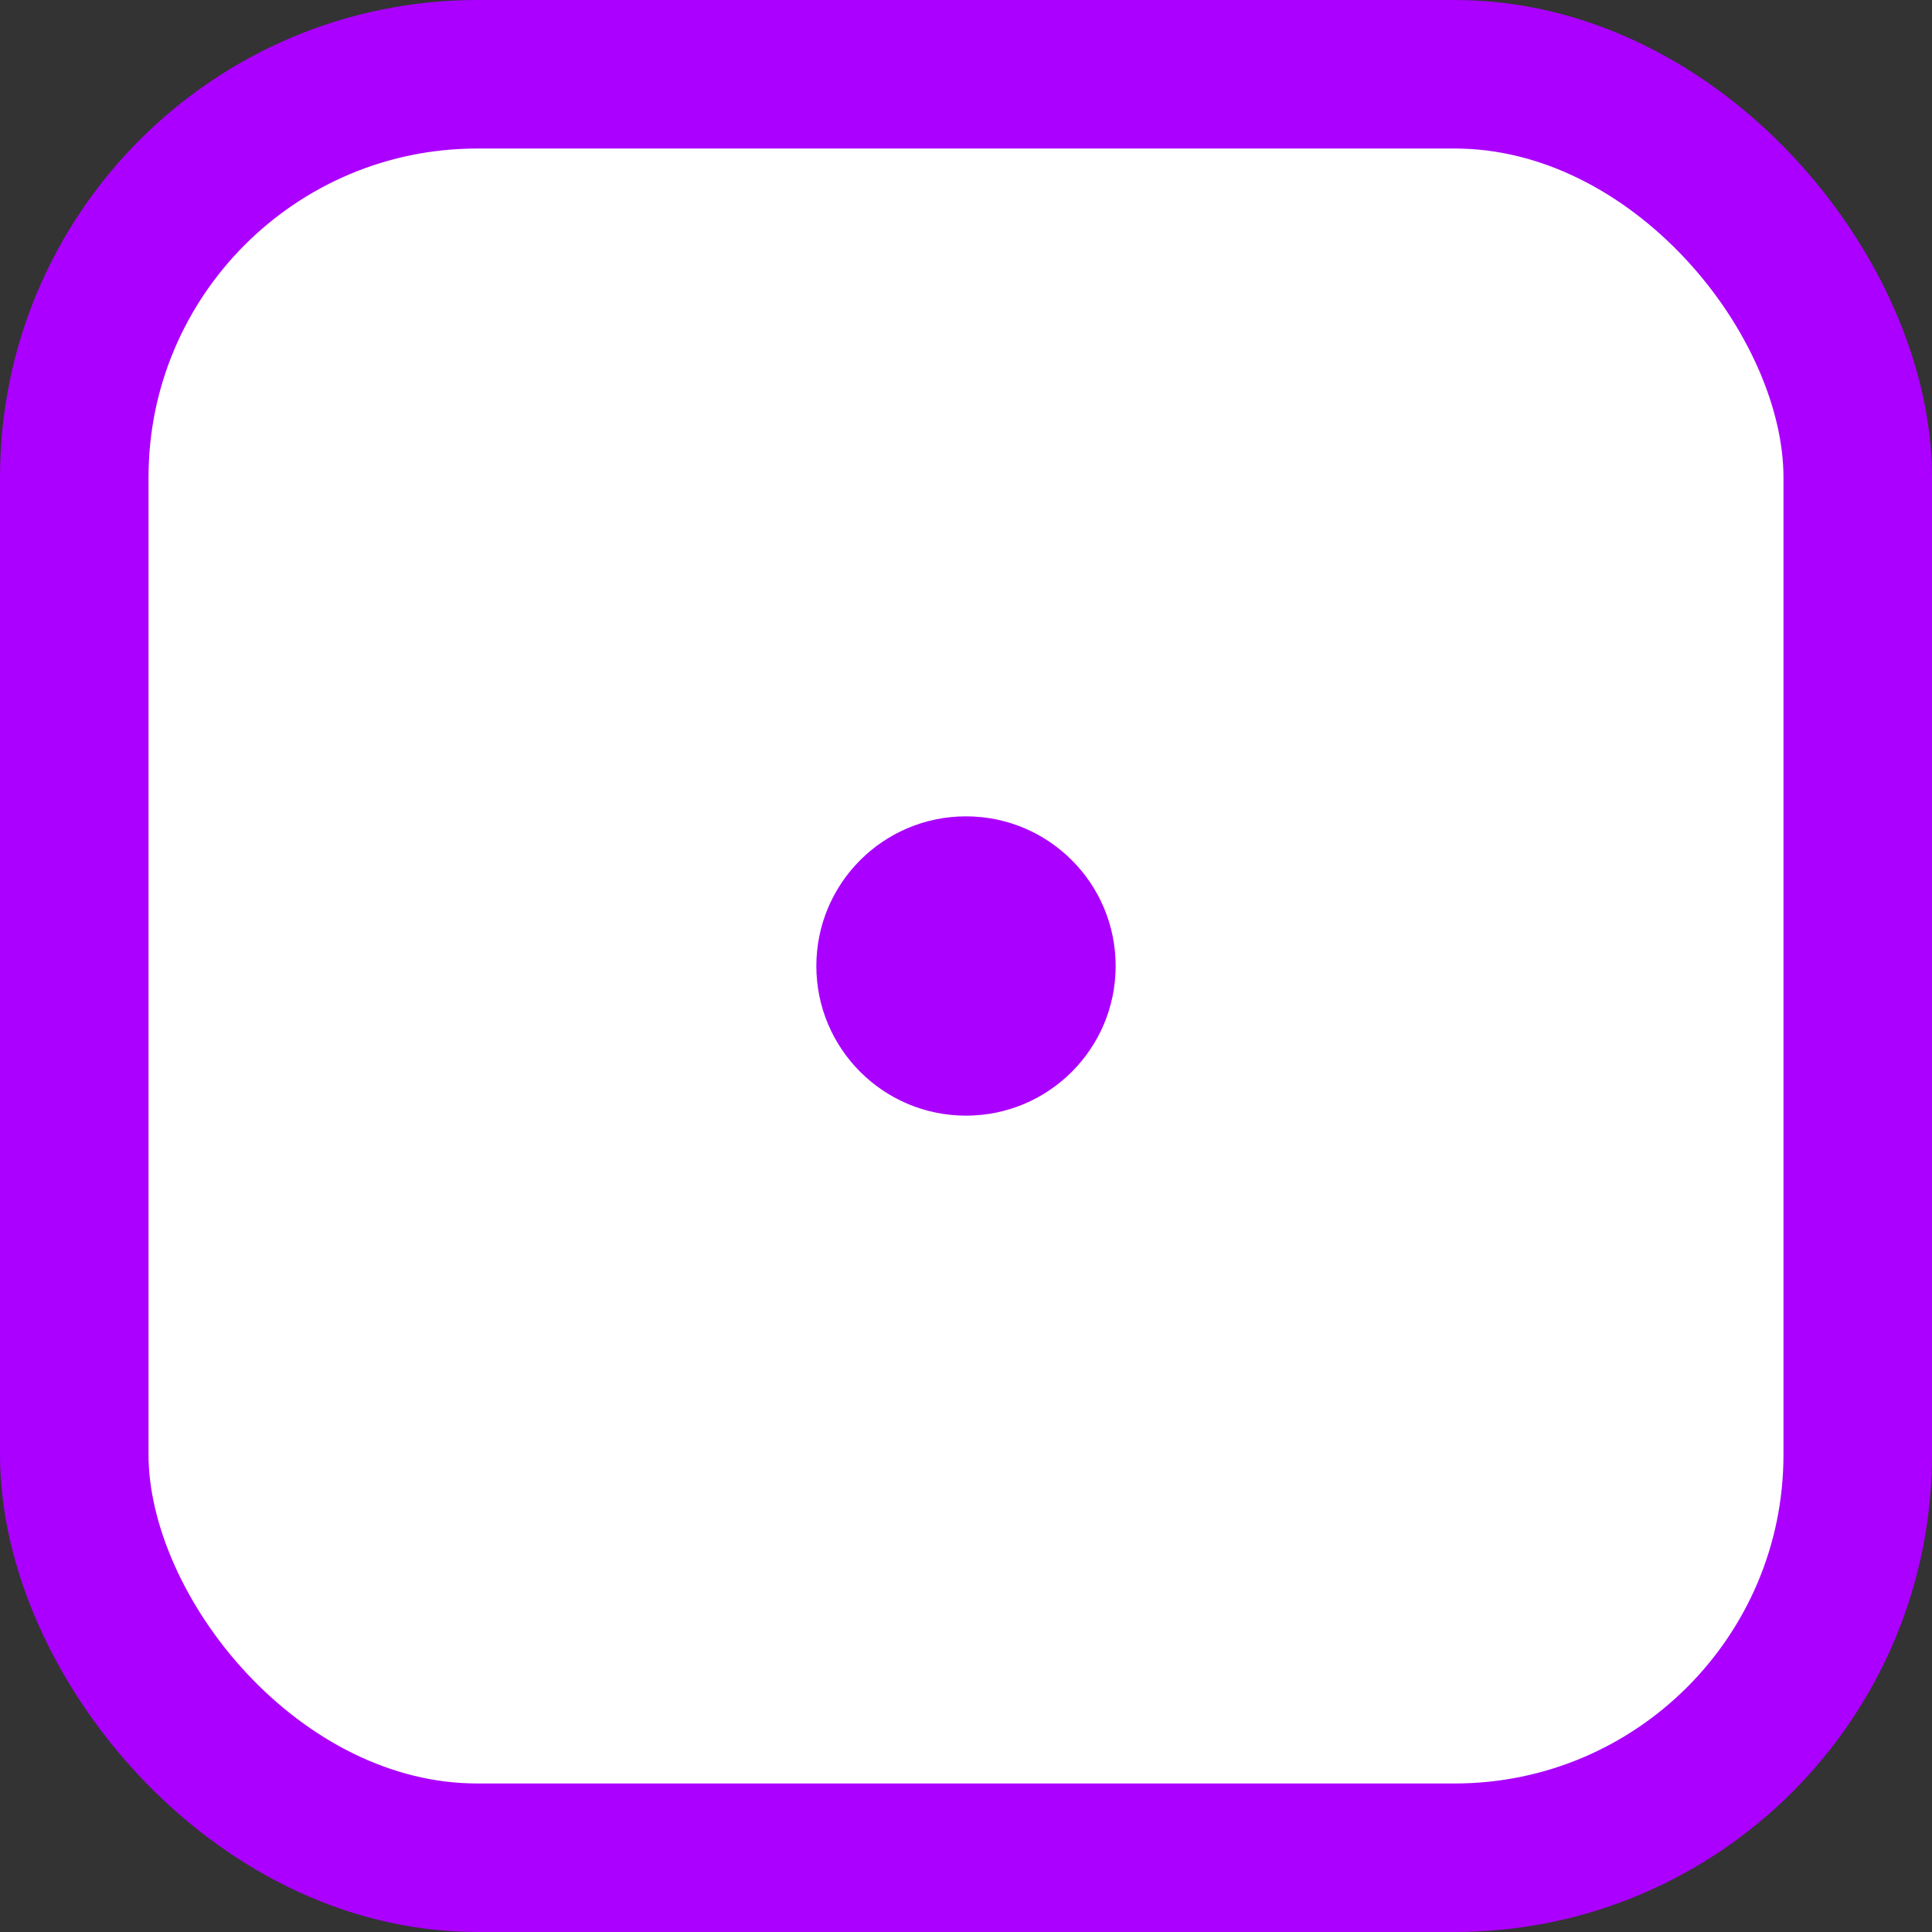 <?xml version="1.0" encoding="UTF-8" standalone="no"?>
<!-- Created with Inkscape (http://www.inkscape.org/) -->

<svg
   width="122.91"
   height="122.91"
   viewBox="0 0 32.52 32.52"
   version="1.1"
   id="svg5"
   inkscape:version="1.2.1 (9c6d41e410, 2022-07-14)"
   sodipodi:docname="UI.svg"
   xmlns:inkscape="http://www.inkscape.org/namespaces/inkscape"
   xmlns:sodipodi="http://sodipodi.sourceforge.net/DTD/sodipodi-0.dtd"
   xmlns="http://www.w3.org/2000/svg"
   xmlns:svg="http://www.w3.org/2000/svg">
  <rect x="0" y="0" width="32.52" height="32.52" fill="#333333" stroke="none"/>
  <sodipodi:namedview
     id="namedview7"
     pagecolor="#505050"
     bordercolor="#eeeeee"
     borderopacity="1"
     inkscape:pageshadow="0"
     inkscape:pageopacity="0"
     inkscape:pagecheckerboard="0"
     inkscape:document-units="mm"
     showgrid="false"
     units="px"
     inkscape:snap-object-midpoints="true"
     inkscape:snap-text-baseline="true"
     inkscape:snap-center="true"
     inkscape:snap-page="true"
     inkscape:object-paths="true"
     inkscape:snap-intersection-paths="true"
     inkscape:snap-smooth-nodes="true"
     inkscape:snap-midpoints="true"
     inkscape:snap-bbox="true"
     inkscape:bbox-paths="true"
     inkscape:bbox-nodes="true"
     inkscape:snap-bbox-edge-midpoints="true"
     inkscape:snap-bbox-midpoints="true"
     inkscape:zoom="1.286787"
     inkscape:cx="1871.7161"
     inkscape:cy="420.427"
     inkscape:window-width="1920"
     inkscape:window-height="1009"
     inkscape:window-x="-8"
     inkscape:window-y="-8"
     inkscape:window-maximized="1"
     inkscape:current-layer="layer3"
     inkscape:snap-global="false"
     inkscape:showpageshadow="0"
     inkscape:deskcolor="#505050">
    <sodipodi:guide
       position="-589.483,55.944"
       orientation="0,1920"
       id="guide846"
       inkscape:locked="false" />
    <sodipodi:guide
       position="-81.483,55.944"
       orientation="1080,0"
       id="guide848"
       inkscape:locked="false" />
    <sodipodi:guide
       position="-81.483,-229.806"
       orientation="0,-1920"
       id="guide850"
       inkscape:locked="false" />
    <sodipodi:guide
       position="-589.483,55.944"
       orientation="0,1920"
       id="guide1143"
       inkscape:locked="false" />
    <sodipodi:guide
       position="-81.483,55.944"
       orientation="1080,0"
       id="guide1145"
       inkscape:locked="false" />
    <sodipodi:guide
       position="-81.483,-229.806"
       orientation="0,-1920"
       id="guide1147"
       inkscape:locked="false" />
    <sodipodi:guide
       position="-589.483,-229.806"
       orientation="-1080,0"
       id="guide1149"
       inkscape:locked="false" />
    <inkscape:grid
       type="xygrid"
       id="grid1151" />
  </sodipodi:namedview>
  <defs
     id="defs2" />
  <g
     inkscape:groupmode="layer"
     id="layer3"
     inkscape:label="Dés"
     transform="translate(-589.483,-23.424)">
    <rect
       style="fill:#ffffff;fill-opacity:1;stroke:#ab00ff;stroke-width:2.5"
       id="rect499"
       width="30.02"
       height="30.02"
       x="590.733"
       y="24.674"
       rx="6.785"
       ry="6.785" />
    <circle
       style="fill:#aa00ff;fill-opacity:1;stroke:none;stroke-width:2.5"
       id="path1161"
       cx="605.743"
       cy="39.684"
       r="2.519" />
  </g>
</svg>
